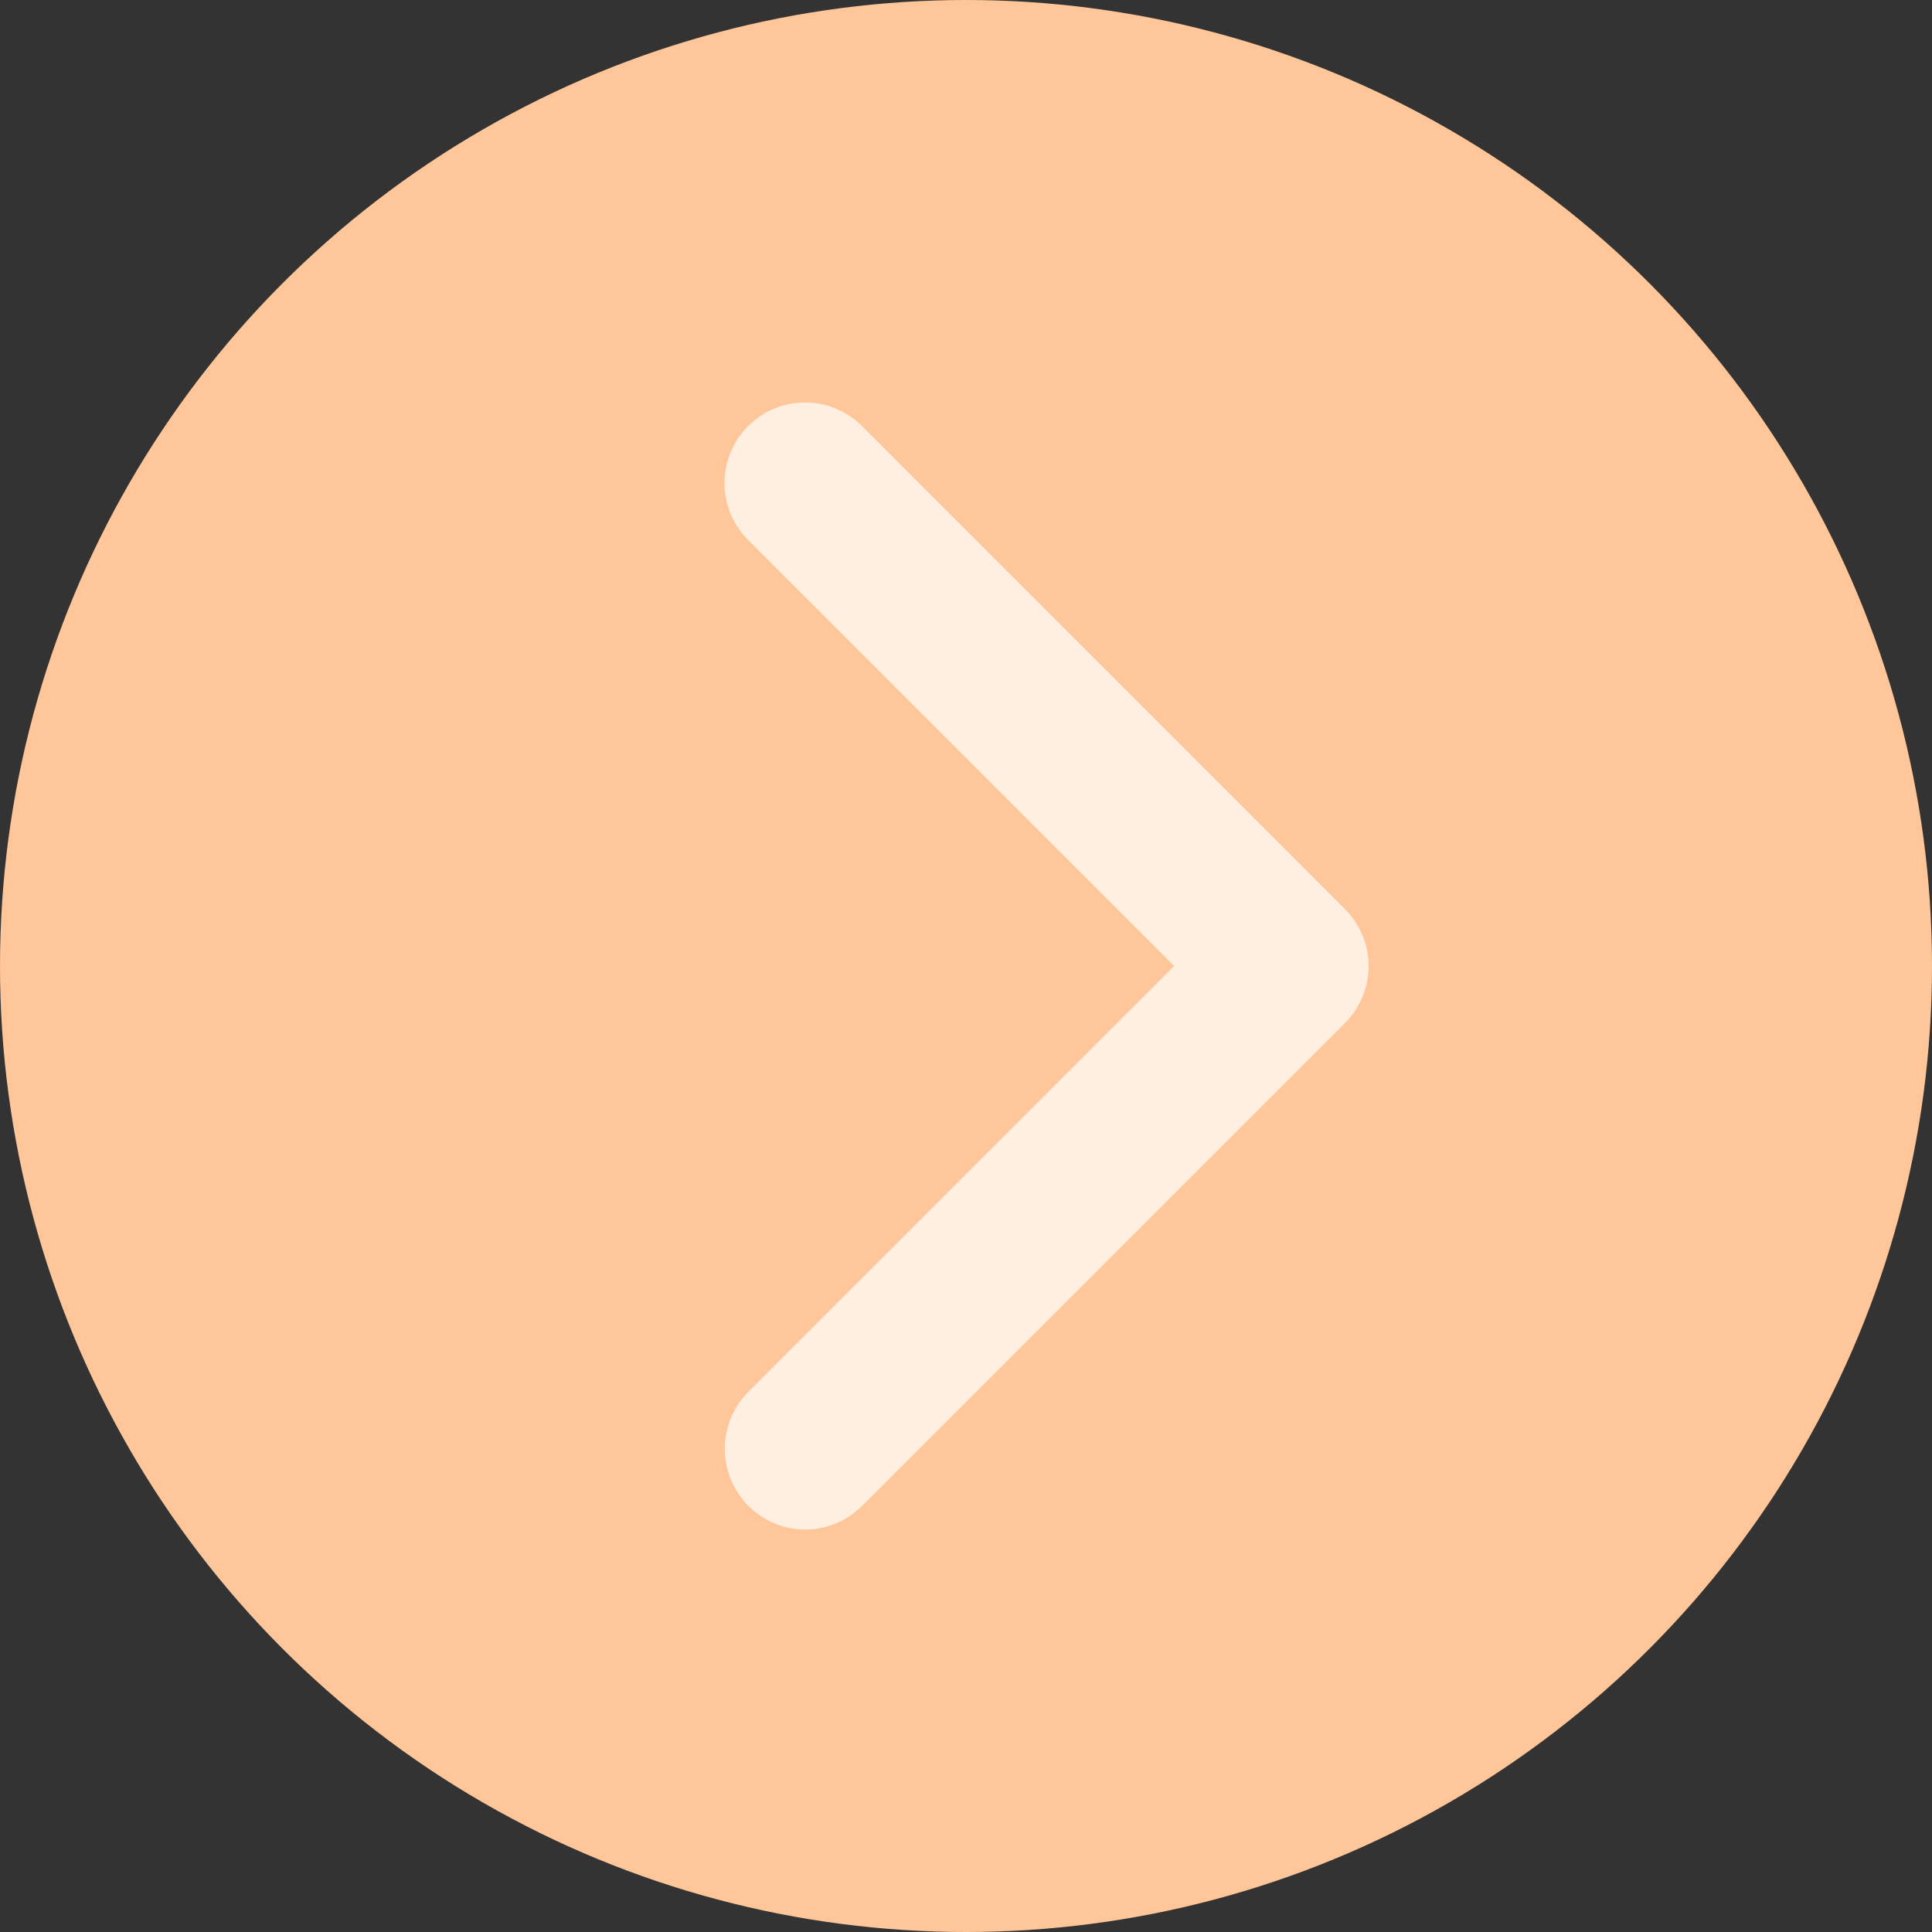 <svg id="Icon_icon-arrow-right" data-name="Icon / icon-arrow-right" xmlns="http://www.w3.org/2000/svg" xmlns:xlink="http://www.w3.org/1999/xlink" width="54" height="54" viewBox="0 0 54 54">
  <rect x="0" y="0" width="54" height="54" fill="#333333" stroke="none"/>
  <defs>
    <clipPath id="clip-path">
      <path id="Shape" d="M-5.673,31.5a2.265,2.265,0,0,0,.306-.031,2.256,2.256,0,0,0,.852-.336,2.671,2.671,0,0,0,.357-.29l13.5-13.5a2.25,2.25,0,0,0,0-3.182L-4.158.659a2.255,2.255,0,0,0-.232-.2A2.258,2.258,0,0,0-5.367.033a2.261,2.261,0,0,0-.765,0,2.257,2.257,0,0,0-.584.185,2.268,2.268,0,0,0-1.272,1.8,2.258,2.258,0,0,0,.094.911,2.253,2.253,0,0,0,.352.679,2.257,2.257,0,0,0,.2.232l11.91,11.91L-7.341,27.66l-.1.112a2.241,2.241,0,0,0-.186.245,2.254,2.254,0,0,0-.3.7,2.255,2.255,0,0,0-.063.61,2.268,2.268,0,0,0,1.146,1.885,2.255,2.255,0,0,0,.72.256,2.265,2.265,0,0,0,.306.031Z" transform="translate(8 0)" fill="rgba(255,255,255,0.46)"/>
    </clipPath>
  </defs>
  <circle cx="27" cy="27" r="27" id="Shape-2" data-name="Shape" fill="#FFC799"/>
  <g id="Group_16" data-name="Group 16" transform="translate(20.25 11.25)">
    <path id="Shape-3" data-name="Shape" d="M-5.673,31.5a2.265,2.265,0,0,0,.306-.031,2.256,2.256,0,0,0,.852-.336,2.671,2.671,0,0,0,.357-.29l13.5-13.5a2.25,2.25,0,0,0,0-3.182L-4.158.659a2.255,2.255,0,0,0-.232-.2A2.258,2.258,0,0,0-5.367.033a2.261,2.261,0,0,0-.765,0,2.257,2.257,0,0,0-.584.185,2.268,2.268,0,0,0-1.272,1.8,2.258,2.258,0,0,0,.094.911,2.253,2.253,0,0,0,.352.679,2.257,2.257,0,0,0,.2.232l11.91,11.91L-7.341,27.66l-.1.112a2.241,2.241,0,0,0-.186.245,2.254,2.254,0,0,0-.3.7,2.255,2.255,0,0,0-.063.61,2.268,2.268,0,0,0,1.146,1.885,2.255,2.255,0,0,0,.72.256,2.265,2.265,0,0,0,.306.031Z" transform="translate(8 0)" fill="rgba(255,255,255,0.46)"/>
    <g id="Mask_Group_16" data-name="Mask Group 16" transform="translate(0 0)" clip-path="url(#clip-path)">
      <g id="Icon_Fill" data-name="Icon Fill" transform="translate(-20.25 -11.25)">
        <rect id="BG" width="54" height="54" transform="translate(0 0)" fill="rgba(255,255,255,0.46)"/>
      </g>
    </g>
  </g>
</svg>
